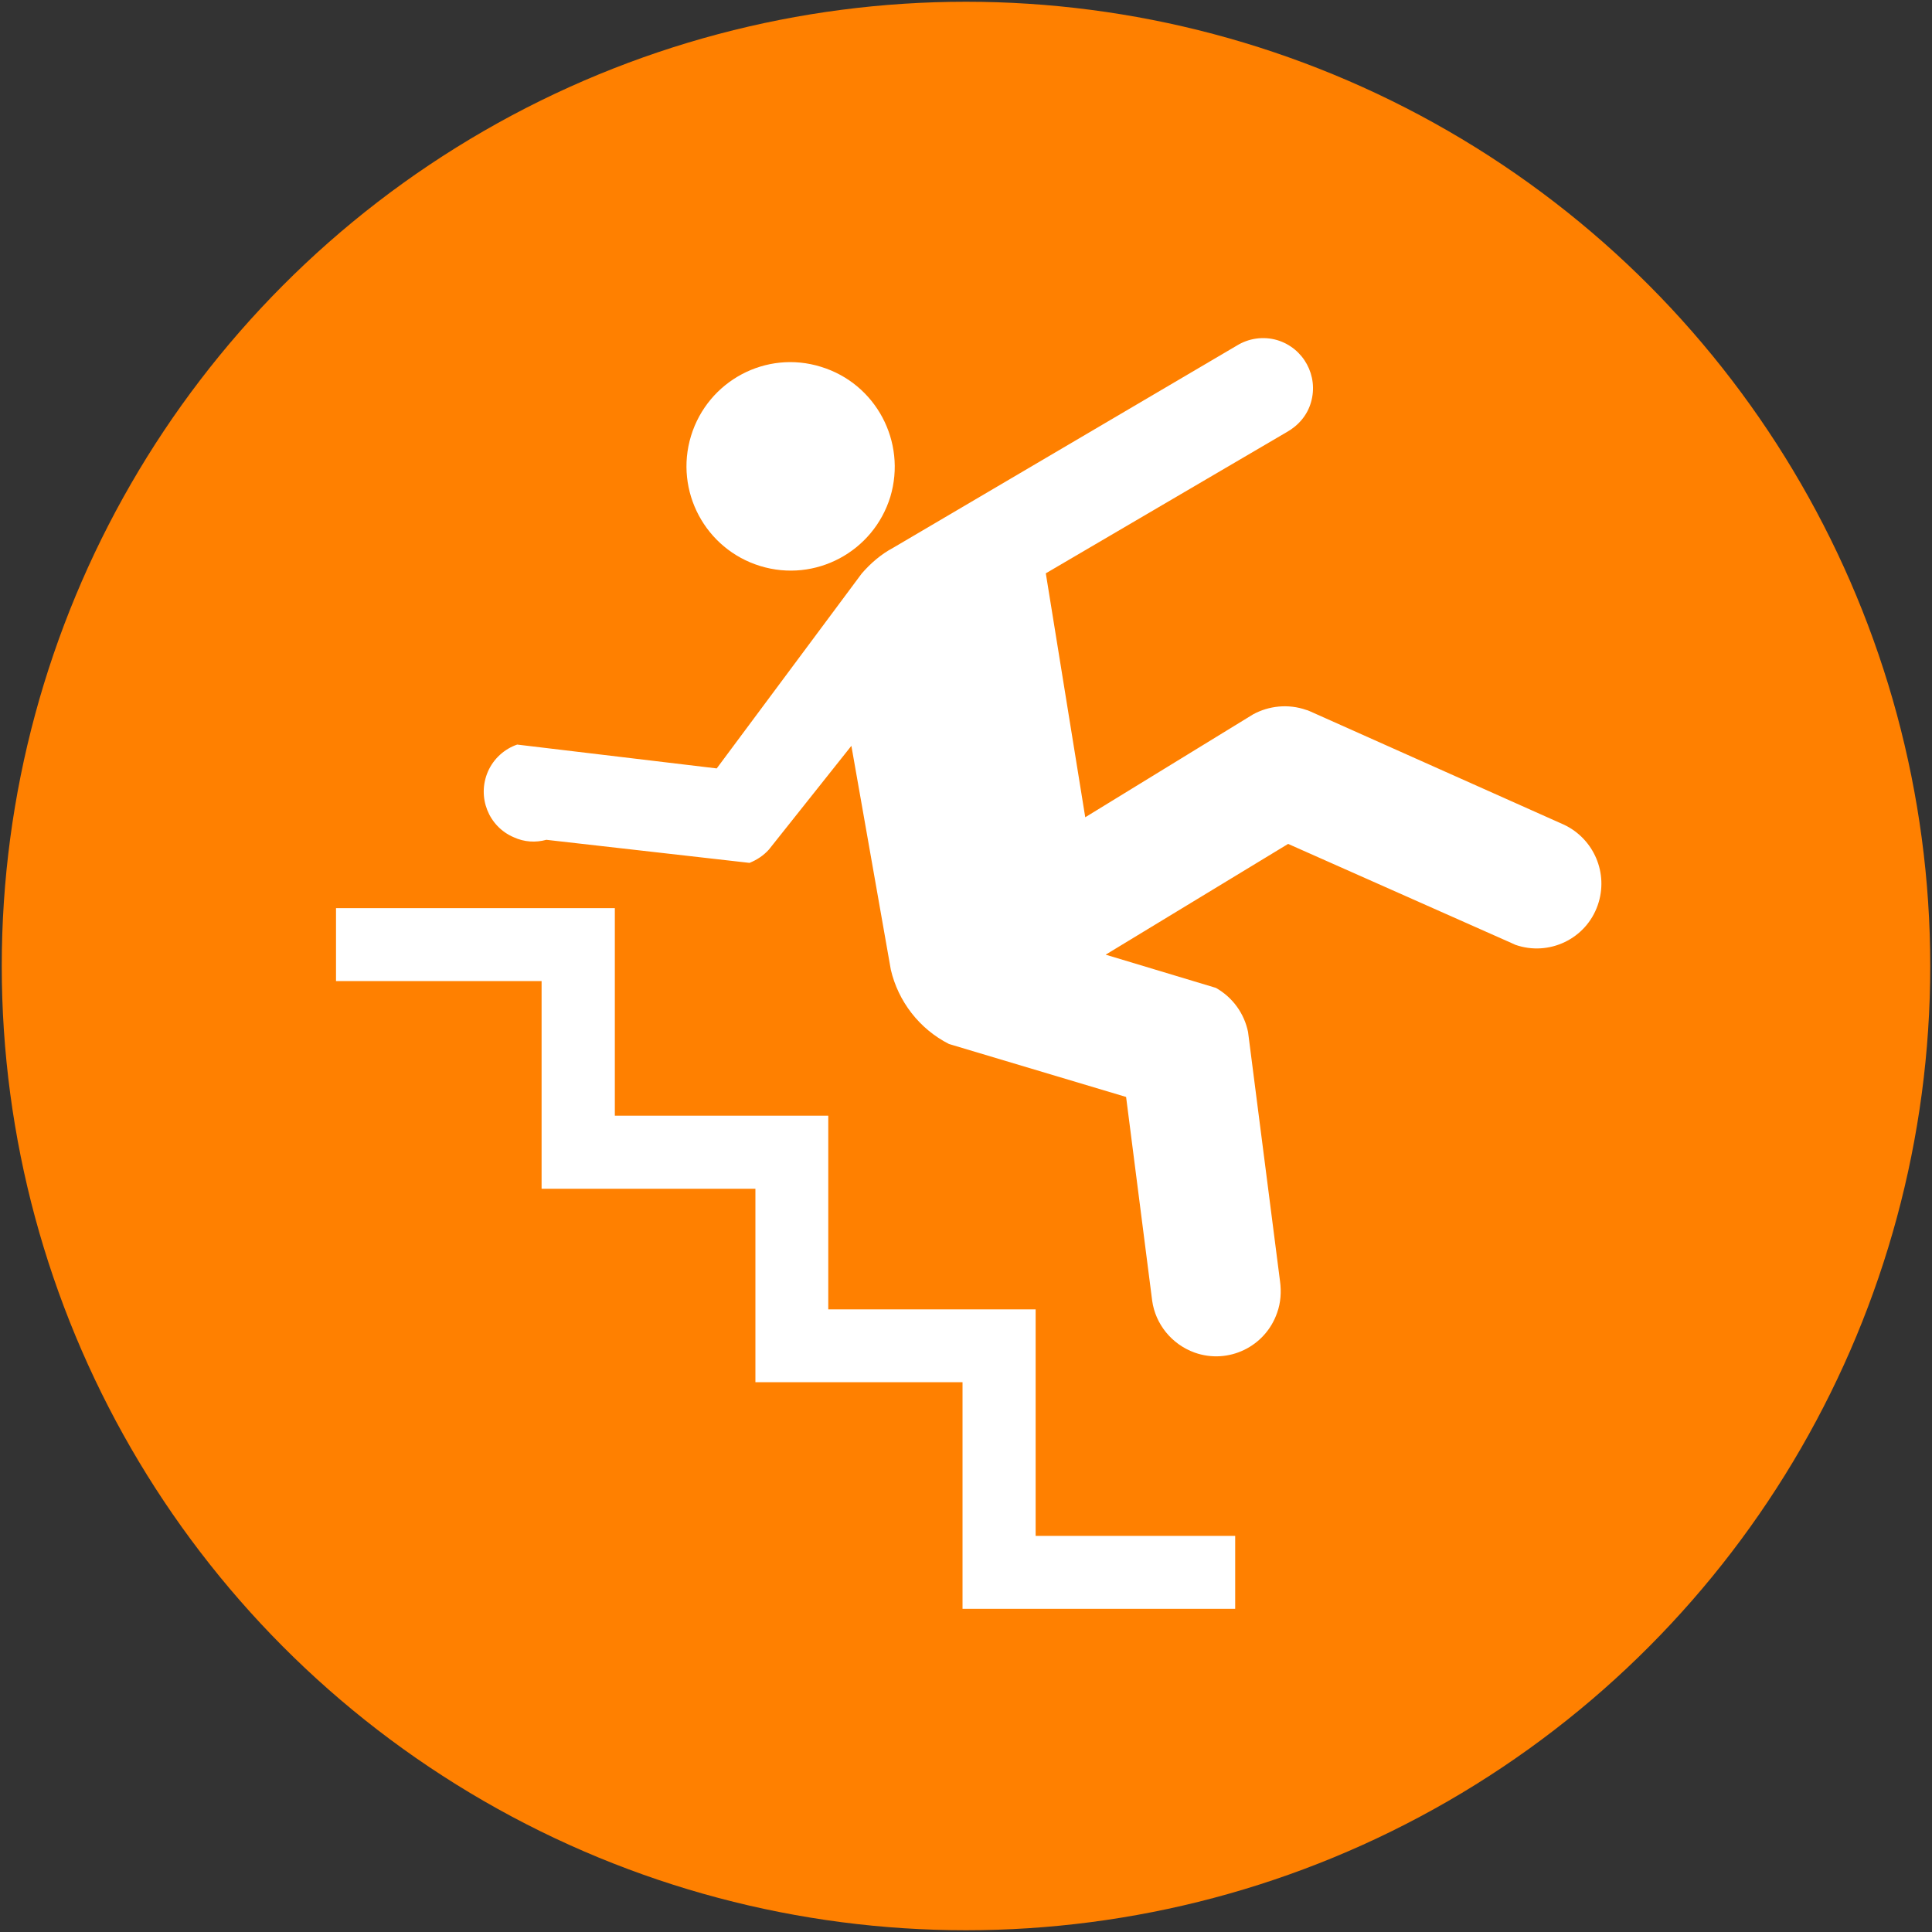 <!DOCTYPE svg PUBLIC "-//W3C//DTD SVG 1.1//EN" "http://www.w3.org/Graphics/SVG/1.1/DTD/svg11.dtd">
<svg xmlns="http://www.w3.org/2000/svg" xmlns:xlink="http://www.w3.org/1999/xlink" width="551px" height="551px" version="1.1"><rect width="100%" height="100%" fill="#333333" stroke="none"/><defs/><g transform="translate(0.5,0.5)"><ellipse cx="275" cy="275" rx="275" ry="275" fill="#ff8000" stroke="none" pointer-events="none"/><path d="M 253.42 141.18 C 258.11 125.49 249.31 108.9 233.63 104.11 C 218.02 99.25 201.42 108.06 196.58 123.81 C 191.78 139.57 200.69 156.13 216.3 160.92 C 231.98 165.75 248.58 156.9 253.42 141.18" fill="#ffffff" stroke="none" pointer-events="none"/><path d="M 309.01 232.58 L 297.76 163.01 L 366.5 122.72 C 369.76 120.89 372.33 117.96 373.39 114.23 C 375.59 106.7 371.3 98.77 363.75 96.5 C 359.76 95.33 355.58 95.99 352.21 98.08 L 254.22 155.73 C 250.78 157.56 247.81 160.12 245.25 163.08 L 203.91 218.65 L 147 211.85 C 143.37 213.09 140.26 215.87 138.65 219.56 C 135.5 226.84 138.83 235.21 146.01 238.28 C 149.02 239.67 152.28 239.85 155.32 239.01 L 213.26 245.59 C 215.34 244.75 217.25 243.51 218.79 241.79 L 242.31 212.21 L 253.56 276.05 C 255.65 285.04 261.66 292.94 270.16 297.25 L 320.66 312.35 L 328.1 370.48 C 329.02 377.06 333.6 382.87 340.19 385.25 C 349.83 388.69 360.38 383.57 363.72 373.92 C 364.78 371.03 364.96 367.85 364.56 364.92 L 355.44 293.82 C 354.37 288.59 351.11 283.98 346.27 281.24 L 314.83 271.77 L 366.87 240.18 L 430.48 268.41 C 430.89 268.59 431.29 268.77 431.66 268.95 C 441.29 272.32 451.85 267.27 455.18 257.62 C 458.33 248.55 454.05 238.72 445.54 234.7 L 373.06 202.34 C 372.7 202.23 372.48 202.05 372.07 201.98 C 366.87 200.15 361.34 200.81 356.9 203.22 L 309.01 232.58 Z" fill="#ffffff" stroke="none" pointer-events="none"/><path d="M 171.48 258.5 L 95.33 258.5 L 95.33 279.3 L 153.96 279.3 L 153.96 338.53 L 214.94 338.53 L 214.94 393.7 L 274.01 393.7 L 274.01 458.33 L 351.77 458.33 L 351.77 437.53 L 294.86 437.53 L 294.86 372.93 L 235.72 372.93 L 235.72 317.69 L 174.85 317.69 L 174.85 258.5 L 171.48 258.5 Z" fill="#ffffff" stroke="none" pointer-events="none"/></g></svg>